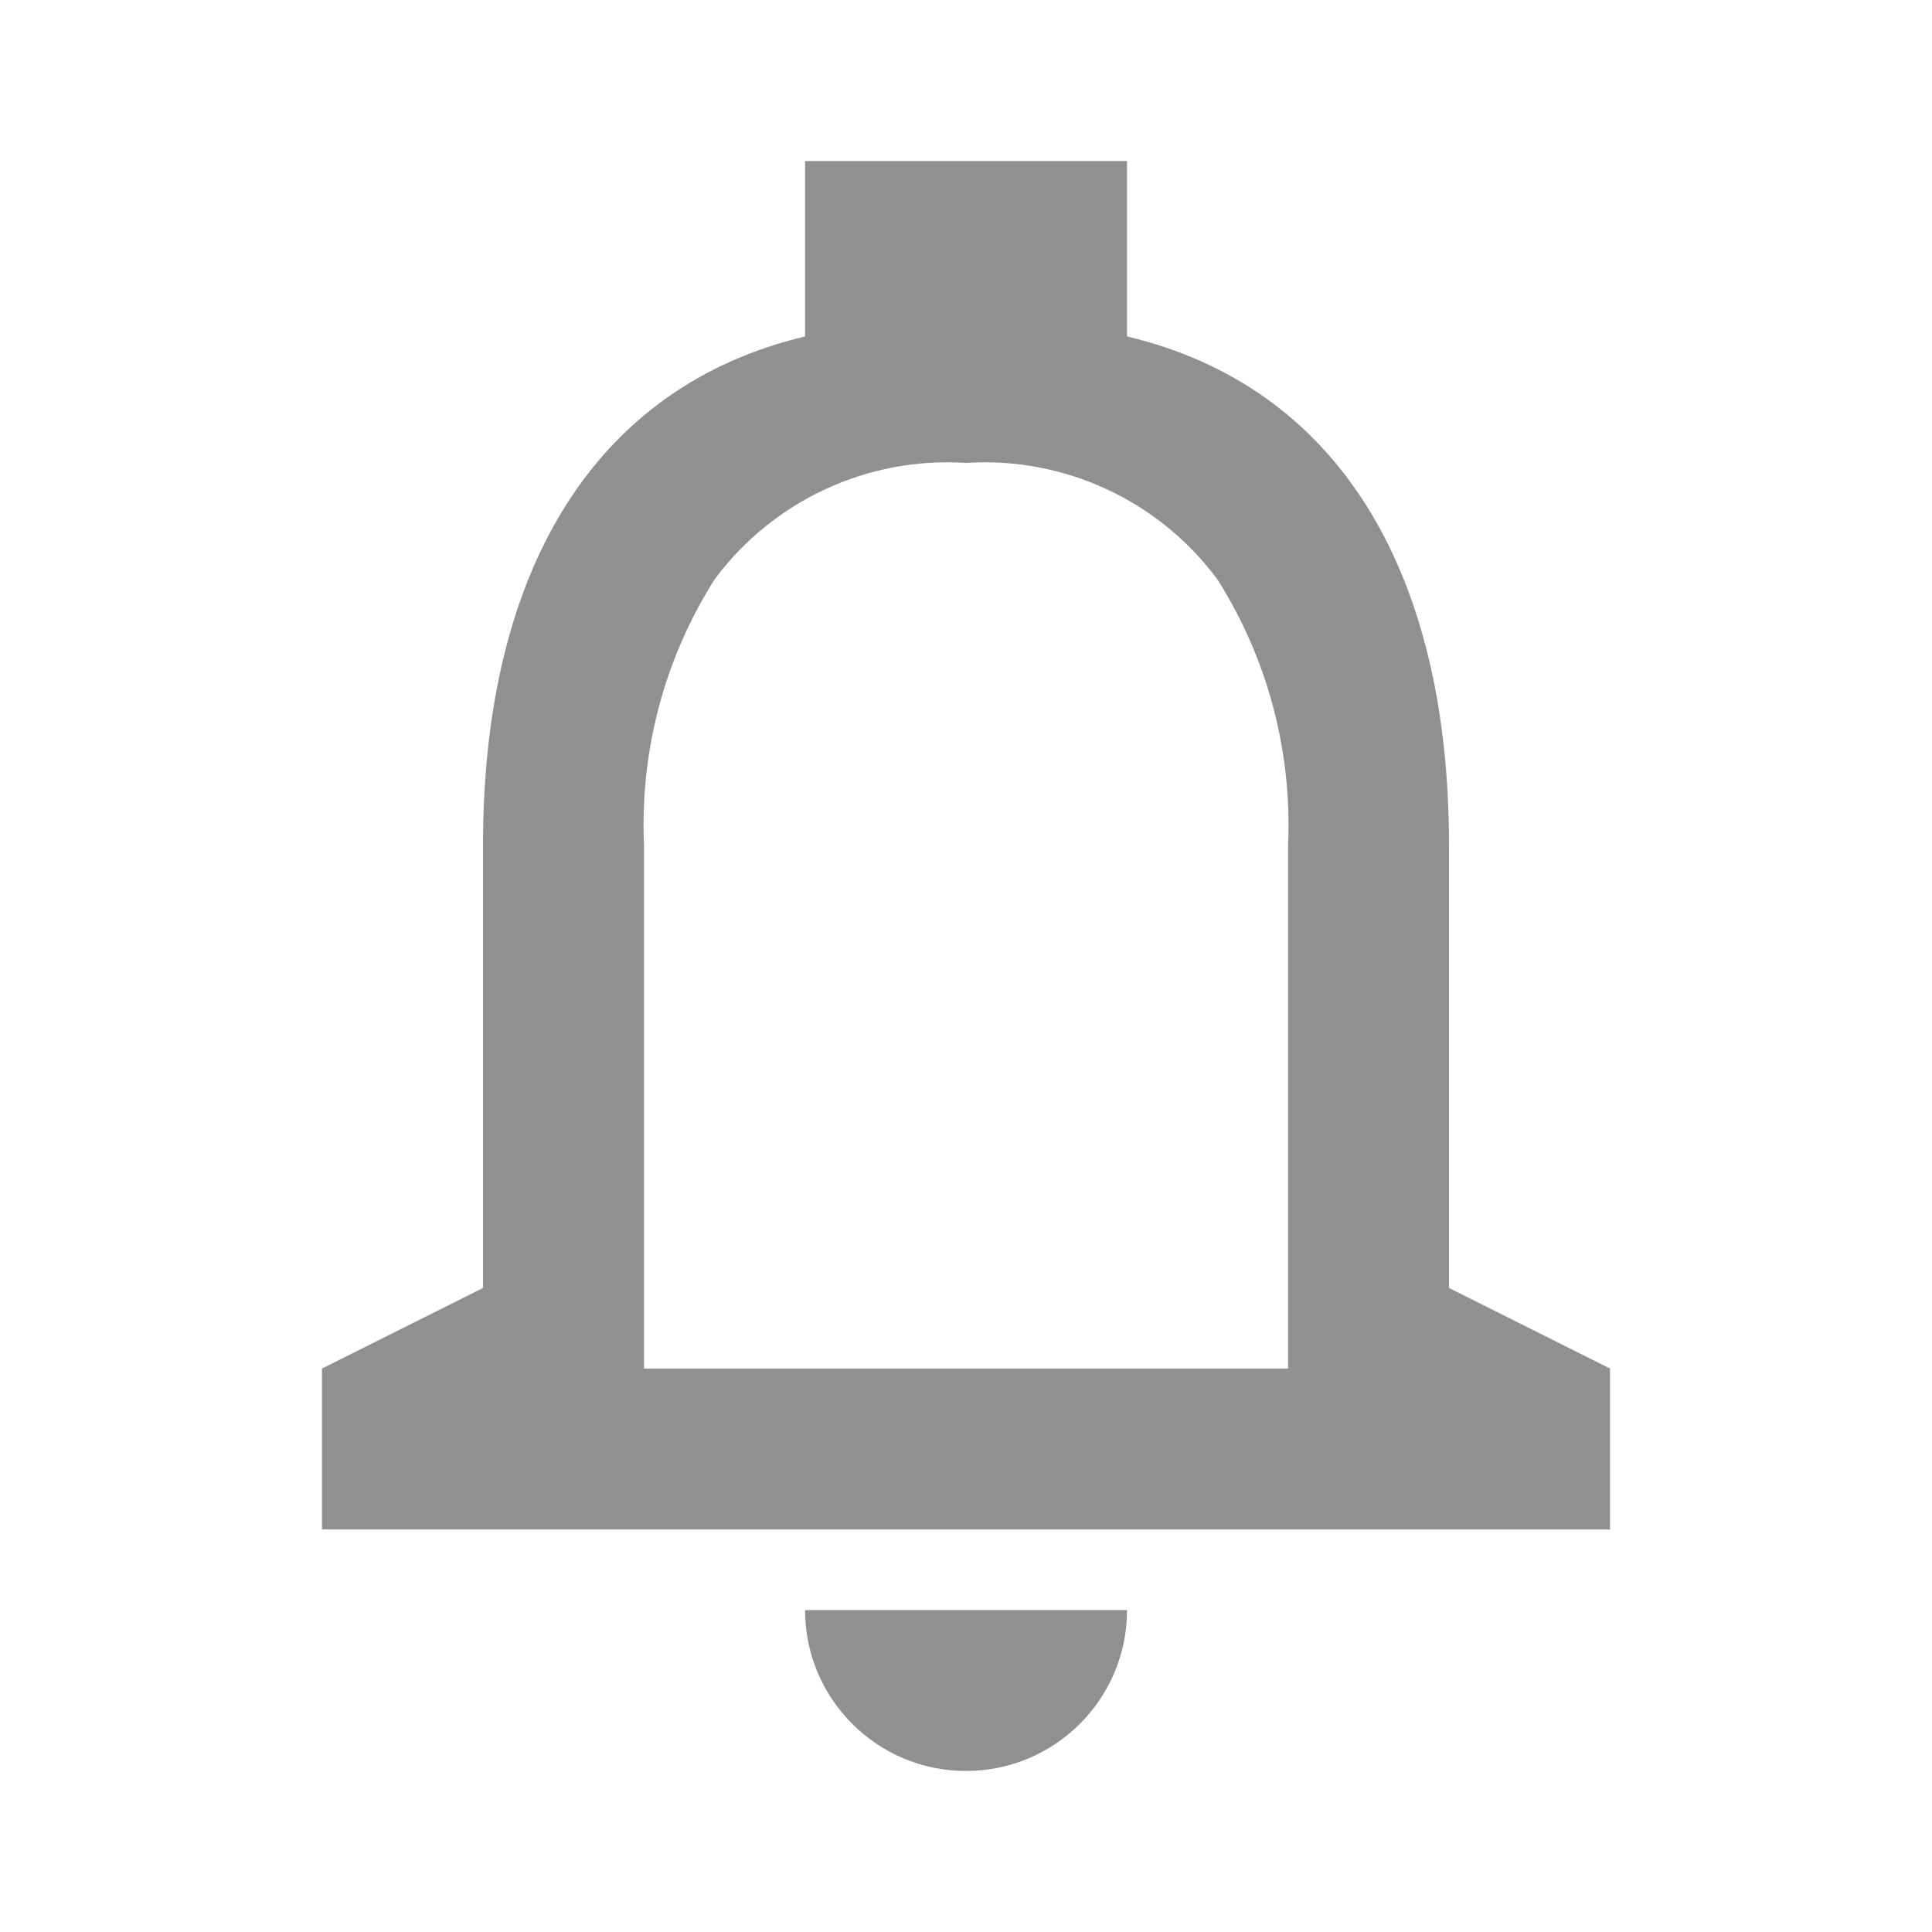 <svg width="20" height="20" viewBox="0 0 20 20" xmlns="http://www.w3.org/2000/svg">
            <path
              d="M10 18.333C9.08 18.333 8.334 17.587 8.334 16.667H11.667C11.667 17.587 10.921 18.333 10 18.333ZM16.667 15.833H3.333V14.167L5 13.333V8.75C5 5.865 6.184 3.994 8.334 3.483V1.667H11.667V3.483C13.816 3.993 15 5.863 15 8.75V13.333L16.667 14.167V15.833ZM10 4.792C8.983 4.726 8.002 5.181 7.396 6C6.877 6.82 6.623 7.78 6.667 8.75V14.167H13.334V8.75C13.377 7.78 13.123 6.821 12.604 6C11.998 5.181 11.017 4.726 10 4.792Z"
              fill="#909090"
            />
          </svg>